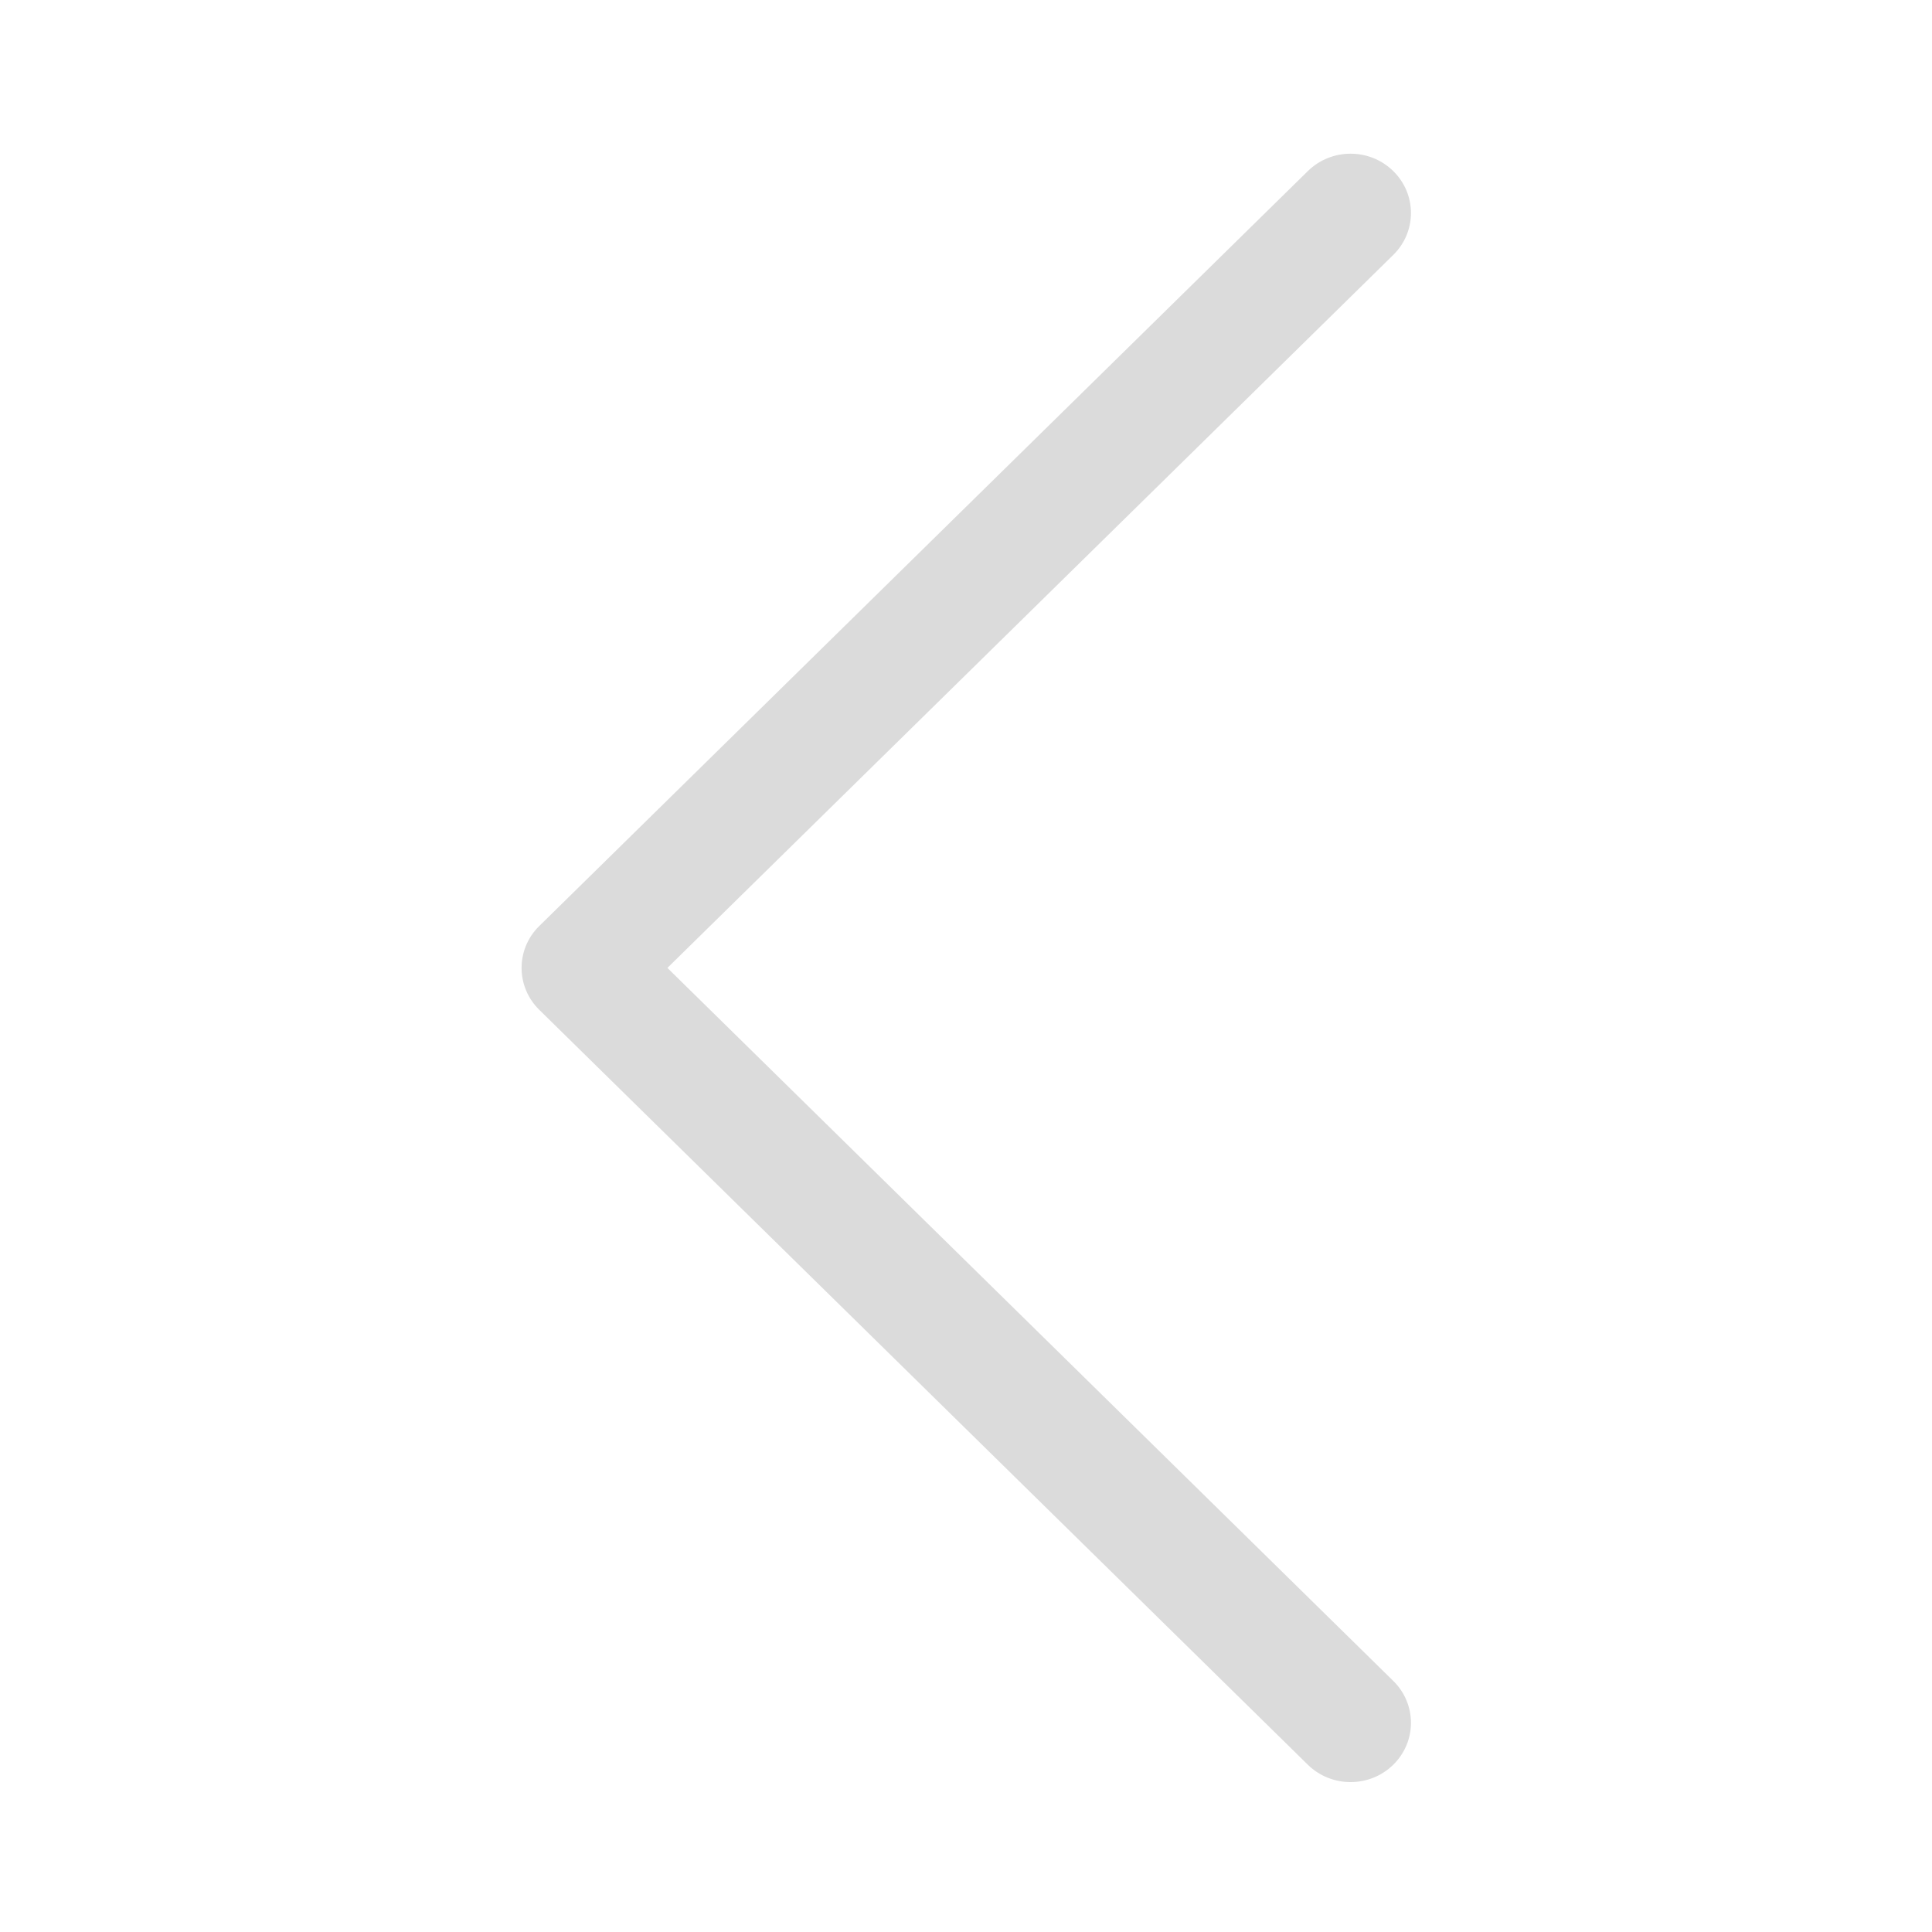<?xml version="1.0" standalone="no"?><!DOCTYPE svg PUBLIC "-//W3C//DTD SVG 1.1//EN" "http://www.w3.org/Graphics/SVG/1.1/DTD/svg11.dtd"><svg class="icon" width="200px" height="200.00px" viewBox="0 0 1024 1024" version="1.1" xmlns="http://www.w3.org/2000/svg"><path fill="#dbdbdb" d="M285.836 490.787v0c-12.519 12.258-12.519 32.16 0 44.452l407.346 400.113c12.519 12.258 32.8 12.258 45.266 0 12.519-12.259 12.519-32.187 0-44.447l-384.711-377.893 384.711-377.889c12.519-12.259 12.519-32.183 0-44.447-12.468-12.284-32.751-12.284-45.266 0l-407.346 400.114zM285.836 490.787zM285.836 490.787v0c-12.519 12.258-12.519 32.16 0 44.452l407.346 400.113c12.519 12.258 32.8 12.258 45.266 0 12.519-12.259 12.519-32.187 0-44.447l-384.711-377.893 384.711-377.889c12.519-12.259 12.519-32.183 0-44.447-12.468-12.284-32.751-12.284-45.266 0l-407.346 400.114zM285.836 490.787z" /></svg>